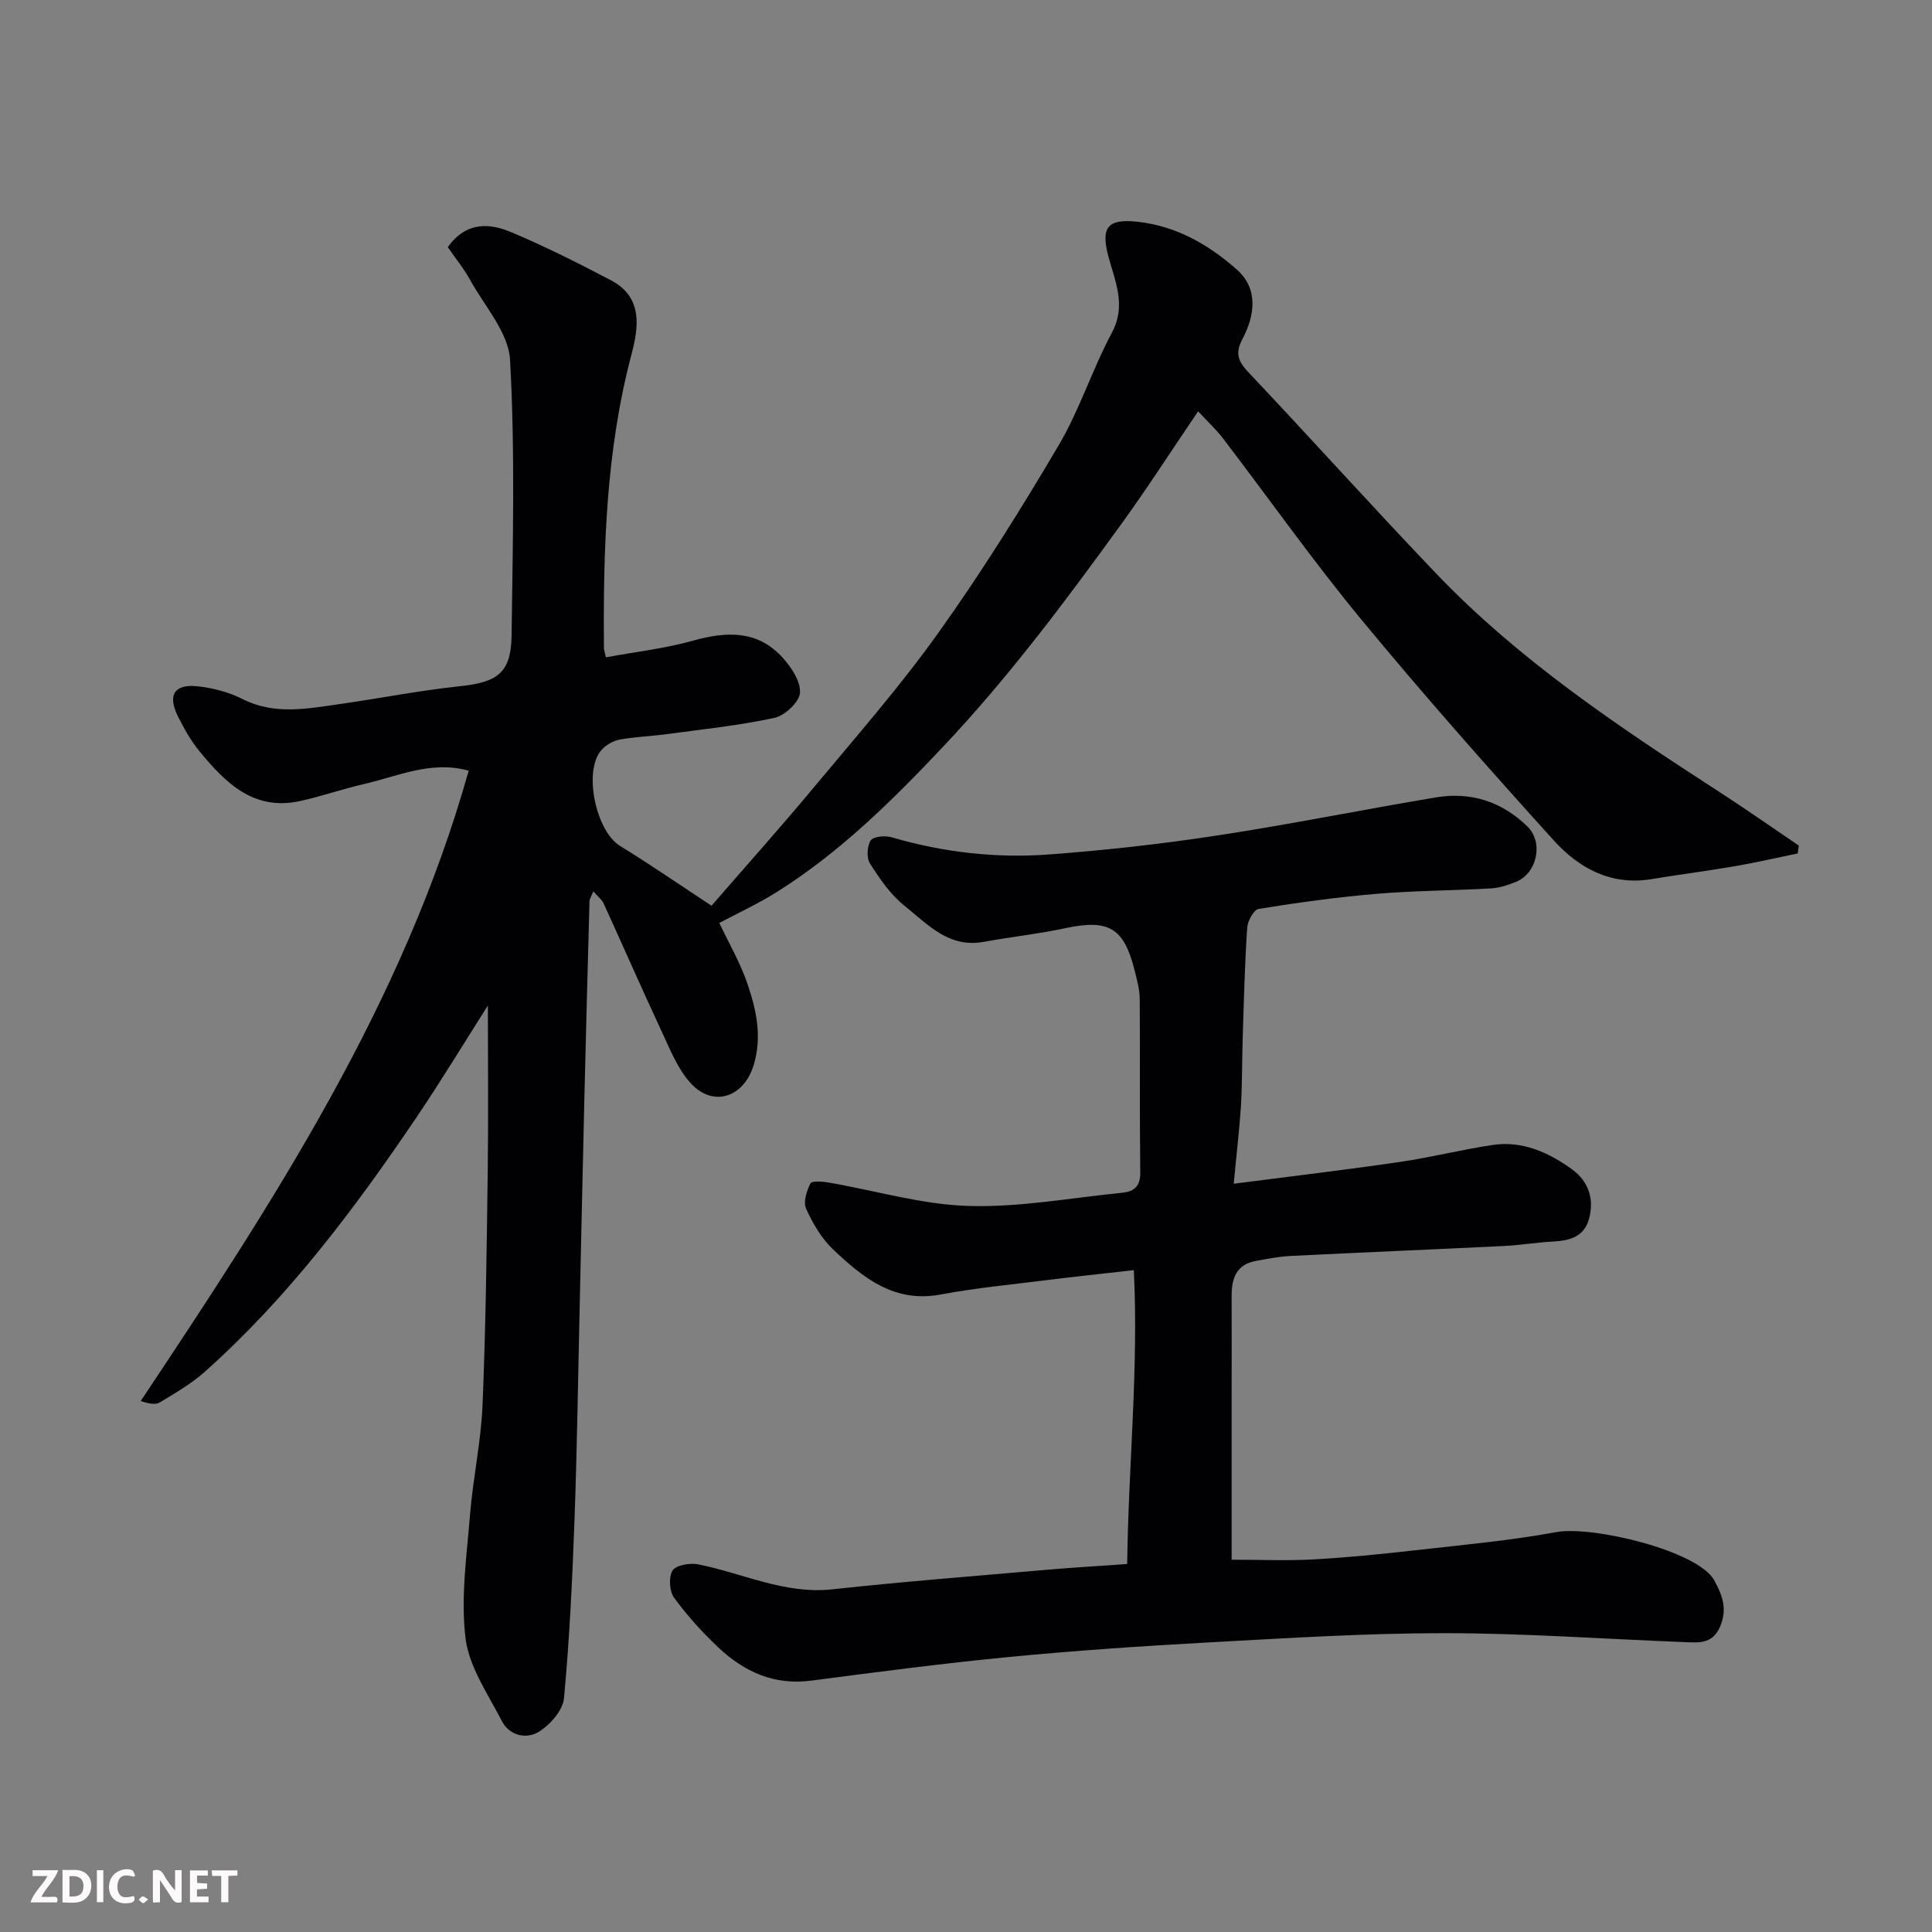 <svg enable-background="new 0 0 400 400" viewBox="0 0 400 400" xmlns="http://www.w3.org/2000/svg"><rect x="0" y="0" width="400" height="400" fill="#808080" stroke="none"/><path d="m92.71 51.17c3.85-5.37 8.67-4.99 13.21-3.07 7 2.95 13.8 6.38 20.54 9.91 6.68 3.5 5.78 9.7 4.28 15.37-5.28 19.97-5.87 40.33-5.7 60.78 0 .48.2.95.41 1.93 6.07-1.12 12.21-1.81 18.09-3.46 6.91-1.93 13.28-2.17 18.44 3.47 1.83 2 3.8 4.95 3.65 7.33-.12 1.9-3.13 4.73-5.27 5.19-7.32 1.59-14.83 2.36-22.27 3.37-3.25.44-6.55.54-9.77 1.13-1.36.25-2.84 1.1-3.77 2.13-3.85 4.28-1.2 16.8 3.81 19.88 6.26 3.85 12.31 8.02 18.95 12.39 6.83-7.88 14.29-16.21 21.44-24.8 8.71-10.45 17.71-20.74 25.6-31.8 8.89-12.46 17.03-25.5 24.81-38.68 4.36-7.38 6.98-15.76 11.04-23.35 3.09-5.78.59-10.75-.77-16-1.56-5.99.06-7.67 6.24-6.96 8 .92 14.61 4.77 20.37 9.85 4.56 4.02 3.77 9.51 1.18 14.44-1.53 2.9-.9 4.58 1.23 6.83 13.06 13.83 25.79 27.99 38.94 41.74 17.25 18.03 37.89 31.77 58.69 45.24 5.51 3.57 10.89 7.35 16.34 11.04-.07.54-.14 1.08-.21 1.62-4.3.89-8.58 1.88-12.91 2.63-5.79 1-11.63 1.74-17.43 2.7-8.35 1.37-14.99-2.29-20.17-8.01-13.58-15.02-27.01-30.19-39.9-45.8-9.99-12.1-19.05-24.96-28.58-37.43-1.4-1.83-3.11-3.41-5.16-5.62-5.61 8.26-10.6 16.03-16.02 23.5-11.46 15.81-23.1 31.41-36.56 45.7-10.67 11.33-21.58 22.13-34.79 30.41-3.68 2.31-7.67 4.14-11.76 6.32 1.93 4.1 4.32 8.2 5.82 12.59 1.84 5.38 3.06 10.9 1.31 16.77-2 6.71-8.38 8.96-13.09 3.78-2.64-2.9-4.2-6.87-5.9-10.51-4.13-8.84-8.03-17.78-12.09-26.66-.37-.81-1.19-1.42-2.14-2.52-.4 1.02-.77 1.55-.79 2.09-.37 13.43-.73 26.86-1.05 40.3-.36 14.93-.67 29.87-1.01 44.8-.33 14.27-.52 28.54-1.04 42.8-.45 12.37-1.03 24.75-2.18 37.06-.23 2.51-2.83 5.46-5.15 6.92-2.6 1.63-6.14.9-7.74-2.23-2.86-5.57-6.79-11.19-7.5-17.12-1.02-8.41.26-17.14.95-25.7.61-7.5 2.25-14.94 2.57-22.45.67-16.09.86-32.19 1.08-48.29.15-11.55.03-23.1.03-34.54-4.77 7.49-9.61 15.51-14.85 23.26-12.84 18.98-26.58 37.26-43.79 52.6-2.77 2.47-6.08 4.37-9.28 6.31-.88.54-2.25.28-3.96-.28 27.42-41.17 54.36-82.27 67.91-130.51-7.77-2.15-14.64 1.15-21.69 2.77-4.43 1.02-8.75 2.53-13.19 3.51-9.66 2.14-15.52-3.8-20.9-10.35-1.74-2.12-3.12-4.59-4.36-7.05-2.27-4.48-.88-6.86 3.98-6.35 3.18.33 6.49 1.2 9.33 2.64 6.7 3.38 13.46 1.98 20.25 1.02 8.25-1.17 16.44-2.8 24.72-3.67 7.88-.83 10.65-2.77 10.74-10.59.24-18.99.74-38.03-.32-56.97-.32-5.71-5.33-11.2-8.35-16.71-1.25-2.26-2.92-4.29-4.54-6.64z" fill="#010103"/><path d="m255.43 245.08c12.3-1.59 23.33-2.89 34.31-4.5 6.45-.94 12.8-2.55 19.25-3.52 6.21-.94 11.65 1.54 16.51 5.06 3.42 2.48 4.64 6.21 3.45 10.36-1.03 3.59-3.98 4.38-7.33 4.56-3.43.19-6.84.76-10.27.93-14.7.72-29.4 1.33-44.1 2.06-2.44.12-4.87.6-7.28 1.04-3.93.73-4.97 3.54-4.97 7.09.02 7 0 14 0 21v33.76c5.77 0 11.37.24 16.94-.06 7.05-.39 14.09-1.1 21.11-1.9 9.76-1.1 19.57-1.99 29.21-3.76 7.38-1.35 29.31 3.85 32.66 10 1.8 3.3 2.73 6.07 1.17 9.65-1.6 3.66-4.61 3.24-7.57 3.12-16.53-.64-33.06-1.84-49.6-1.84-16.2 0-32.41 1.03-48.6 1.91-13.82.75-27.63 1.69-41.4 3.02-13.69 1.32-27.35 3.12-40.99 4.9-7.65 1-13.84-1.83-19.17-6.84-3.35-3.16-6.5-6.62-9.2-10.34-.98-1.34-1.15-4.29-.3-5.63.72-1.12 3.57-1.6 5.26-1.27 9.25 1.82 17.92 6.25 27.83 5.17 14.71-1.6 29.46-2.74 44.2-4.03 5.25-.46 10.51-.76 16.82-1.21.25-20.27 2.38-40.46 1.38-60.84-6.98.79-12.34 1.35-17.68 2.02-7.46.94-14.97 1.65-22.35 3.03-9.64 1.79-16.11-3.54-22.27-9.37-2.39-2.27-4.18-5.38-5.56-8.42-.62-1.38.12-3.68.91-5.22.29-.57 2.53-.39 3.81-.17 9.63 1.66 19.21 4.54 28.87 4.84 10.59.32 21.26-1.68 31.89-2.74 2.35-.24 3.74-1.27 3.71-4.12-.15-12-.02-24-.11-35.99-.01-1.92-.55-3.87-1.02-5.76-2.23-9.03-5.37-10.82-14.45-8.89-5.58 1.19-11.28 1.81-16.9 2.83-7.23 1.31-11.63-3.73-16.37-7.51-2.88-2.3-5.09-5.57-7.11-8.72-.74-1.16-.62-3.6.15-4.77.55-.84 2.98-1.05 4.32-.66 10.71 3.13 21.66 4.38 32.71 3.55 11.6-.87 23.2-2.16 34.7-3.92 15.15-2.31 30.18-5.36 45.3-7.89 7.23-1.21 13.67.88 18.94 6.03 3.36 3.29 2.02 9.65-2.34 11.44-1.64.67-3.42 1.27-5.17 1.37-7.93.46-15.89.46-23.79 1.13-8.15.69-16.28 1.82-24.36 3.12-1 .16-2.27 2.5-2.36 3.9-.5 7.46-.68 14.93-.92 22.41-.16 4.82-.1 9.64-.37 14.45-.31 4.77-.88 9.51-1.5 16.14z" fill="#010103"/><g fill="#fcfafa"><path d="m37.59 393.81c-.92.31-1.52.05-2-.78-.7-1.2-1.52-2.34-2.47-3.78v4.59c-.55.03-.95.05-1.41.07-.03-.37-.06-.64-.06-.91 0-1.91 0-3.81 0-5.7 1.13-.41 1.77-.03 2.29.91.62 1.11 1.38 2.14 2.31 3.19v-4.2h1.35v6.61z"/><path d="m12.94 393.88v-6.75c1.9.19 3.93-.54 5.37 1.29.8 1.01.78 2.88.03 3.97-1.37 1.97-3.4 1.51-5.4 1.49m1.45-1.22c2.04.12 2.92-.58 2.89-2.21-.03-1.51-.98-2.19-2.89-2z"/><path d="m11.81 393.87h-5.49c.68-2.18 2.47-3.48 3.51-5.45h-3.08v-1.21h5.29c-.71 2.13-2.44 3.48-3.47 5.51.86 0 1.63.04 2.39-.01.79-.05 1.14.21.85 1.16"/><path d="m39.33 393.86v-6.61h3.7v1.07h-2.22v1.52c.68.04 1.34.09 2.07.13v1.07c-.72.05-1.38.09-2.1.14v1.48h2.4v1.19h-3.84z"/><path d="m27.71 388.56c-1.15-.3-2.46-.61-3.1.64-.37.73-.41 1.93-.06 2.67.63 1.35 1.99.93 3.17.68.35.94-.01 1.32-.93 1.46-1.62.25-3.05-.27-3.76-1.48-.73-1.24-.6-3.03.31-4.17.88-1.11 2.71-1.7 4-1.16.32.13.44.74.65 1.12-.1.08-.19.16-.28.24"/><path d="m49.15 387.24v1.07c-.59.02-1.17.05-1.87.08v5.44h-1.48v-5.44h-1.85c-.05-.4-.08-.73-.13-1.15z"/><path d="m20.06 387.21h1.33v6.62h-1.33z"/><path d="m30.68 393.25c-.49.38-.8.79-1.05.76-.32-.05-.6-.45-.9-.7.26-.24.51-.64.8-.67.29-.04.62.3 1.15.61"/></g></svg>